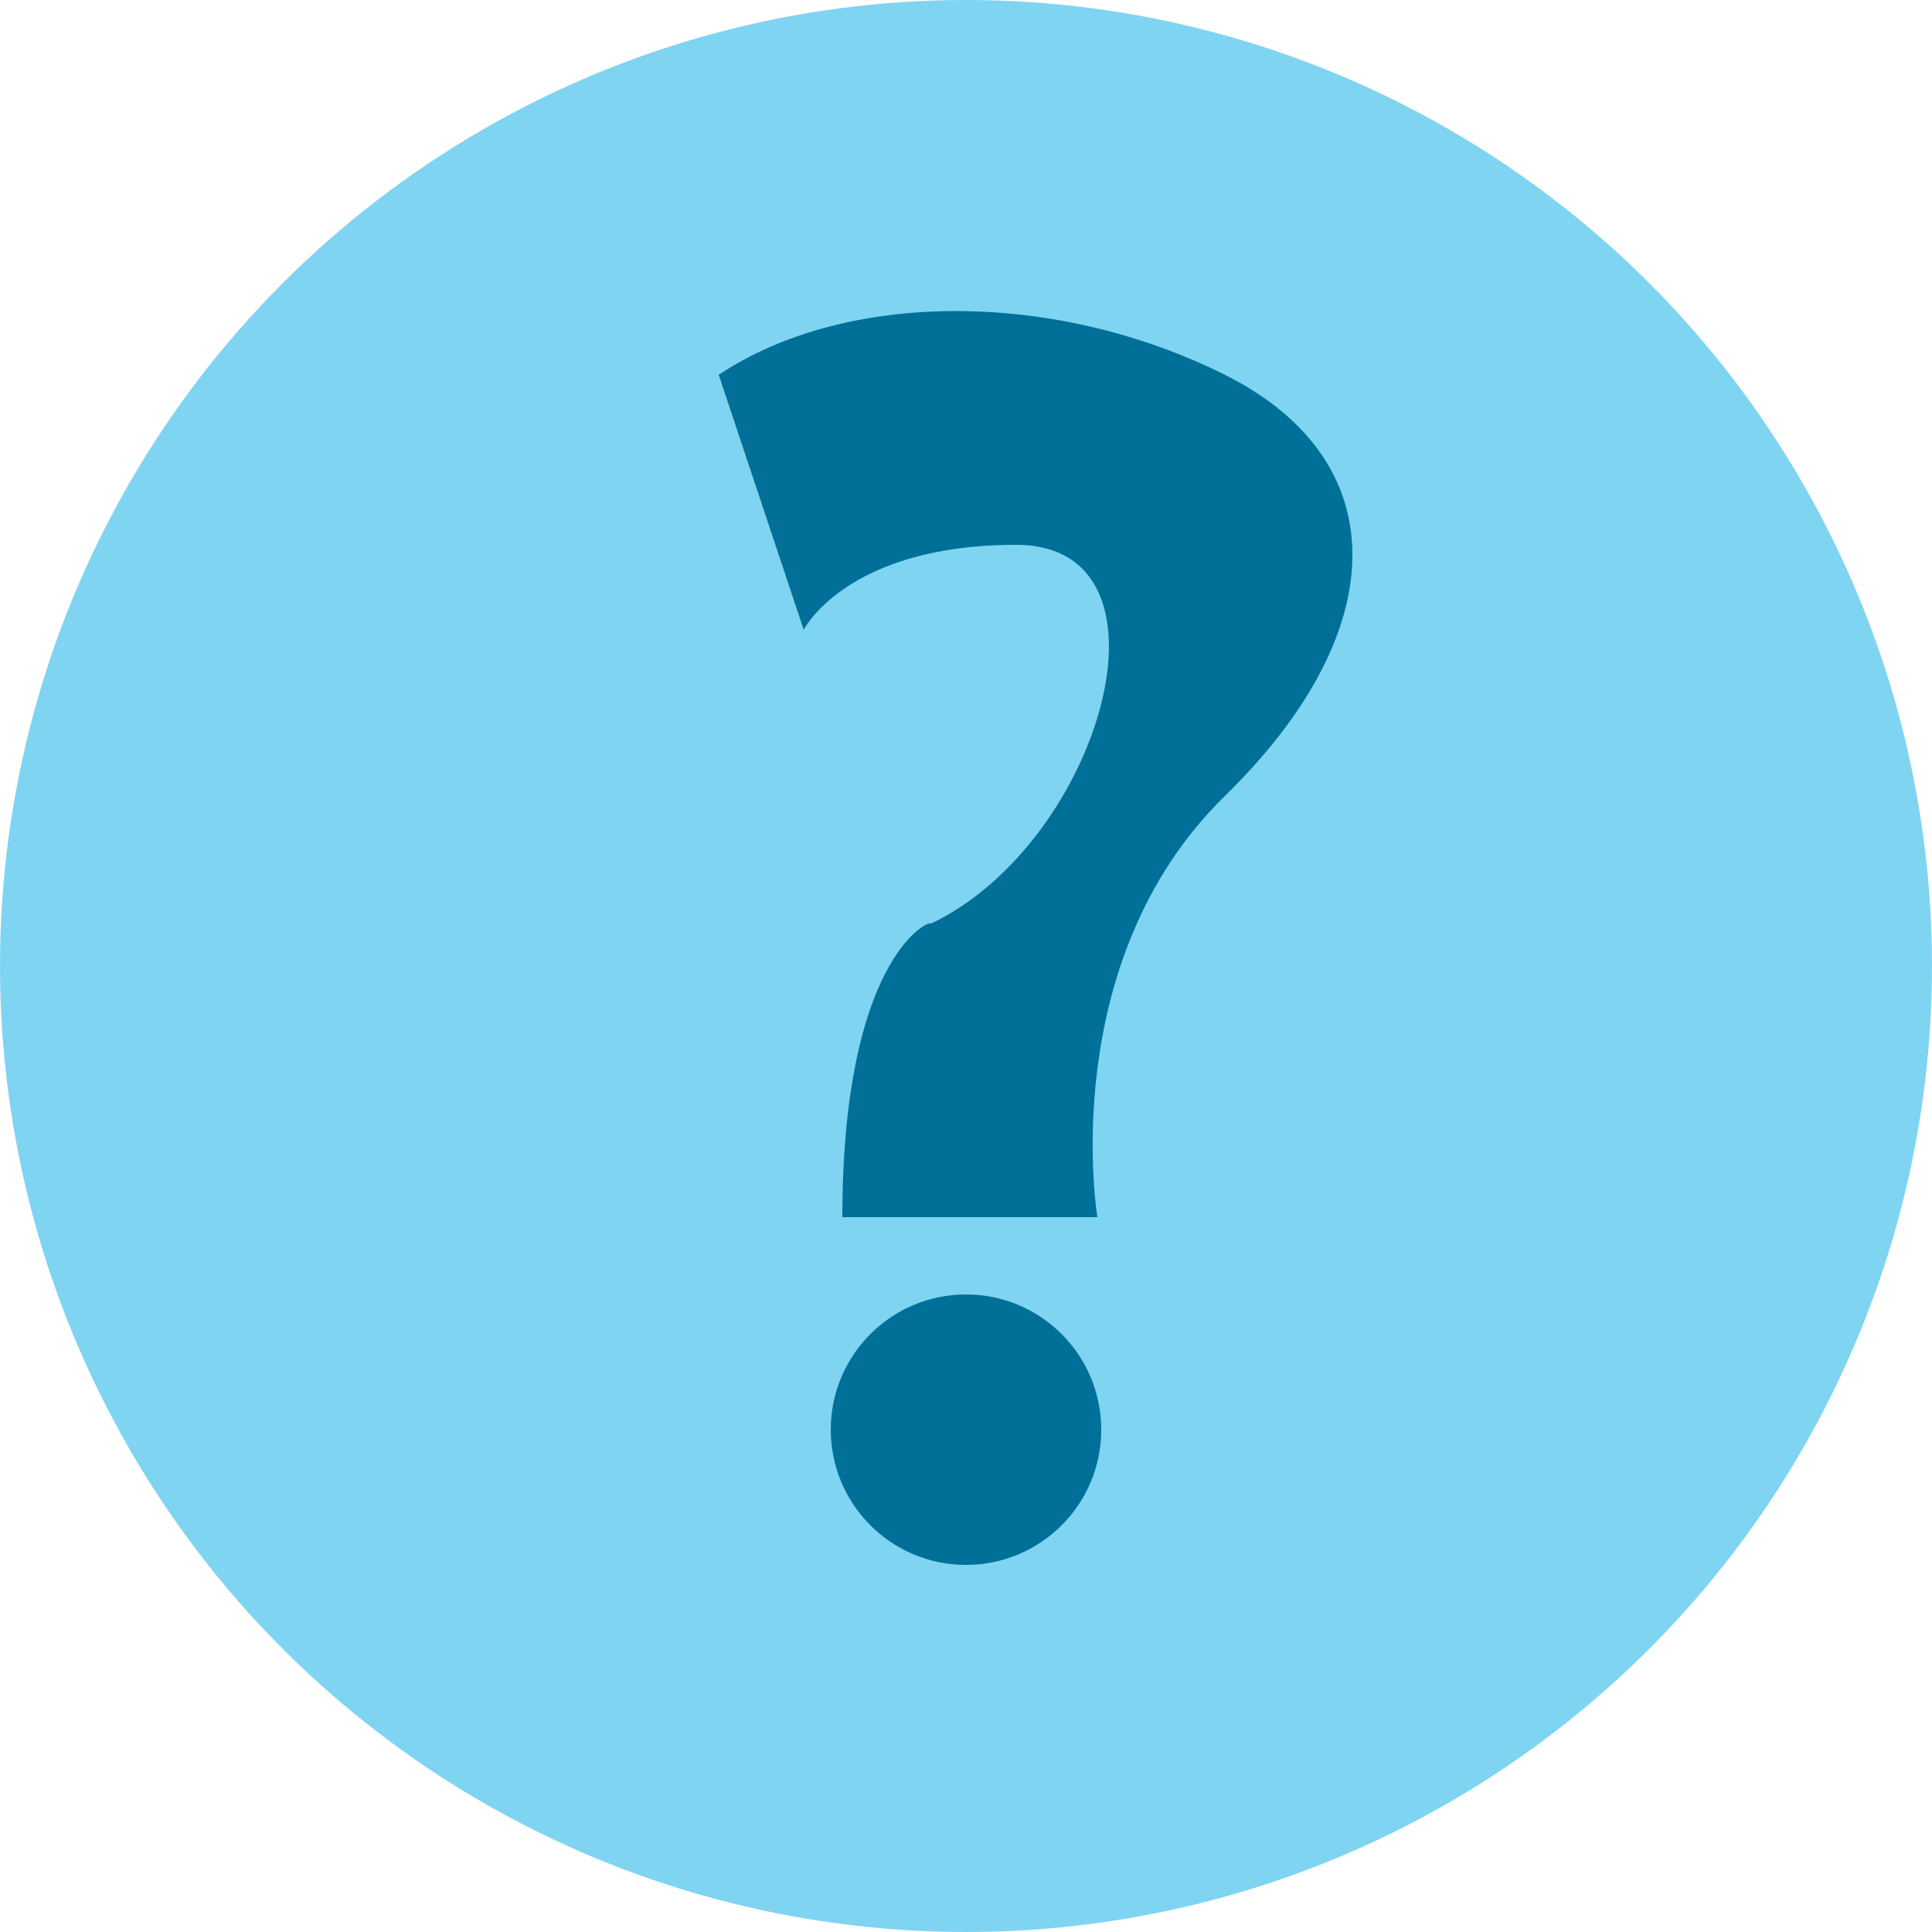 <?xml version="1.0" encoding="UTF-8"?>
<svg enable-background="new 0 0 50 50" version="1.1" viewBox="0 0 50 50" xml:space="preserve" xmlns="http://www.w3.org/2000/svg">
	<style type="text/css">
		.st0{opacity:0.5;}
		.st1{fill:#00A9E6;}
		.st2{fill:#007099;}
	</style>
	<g class="st0">
		<circle class="st1" cx="25" cy="25" r="25" />
	</g>
	<path class="st2" d="m21.8 31.5h6.6s-1.1-6.6 3.3-10.9 4.4-8.7 0-10.9-9.8-2.2-13.1 0l2.2 6.6s1.1-2.2 5.5-2.2 2.2 7.7-2.2 9.8c-0.1-0.1-2.3 1-2.3 7.6z" />
	<circle class="st2" cx="25" cy="37" r="3.5" />
</svg>
